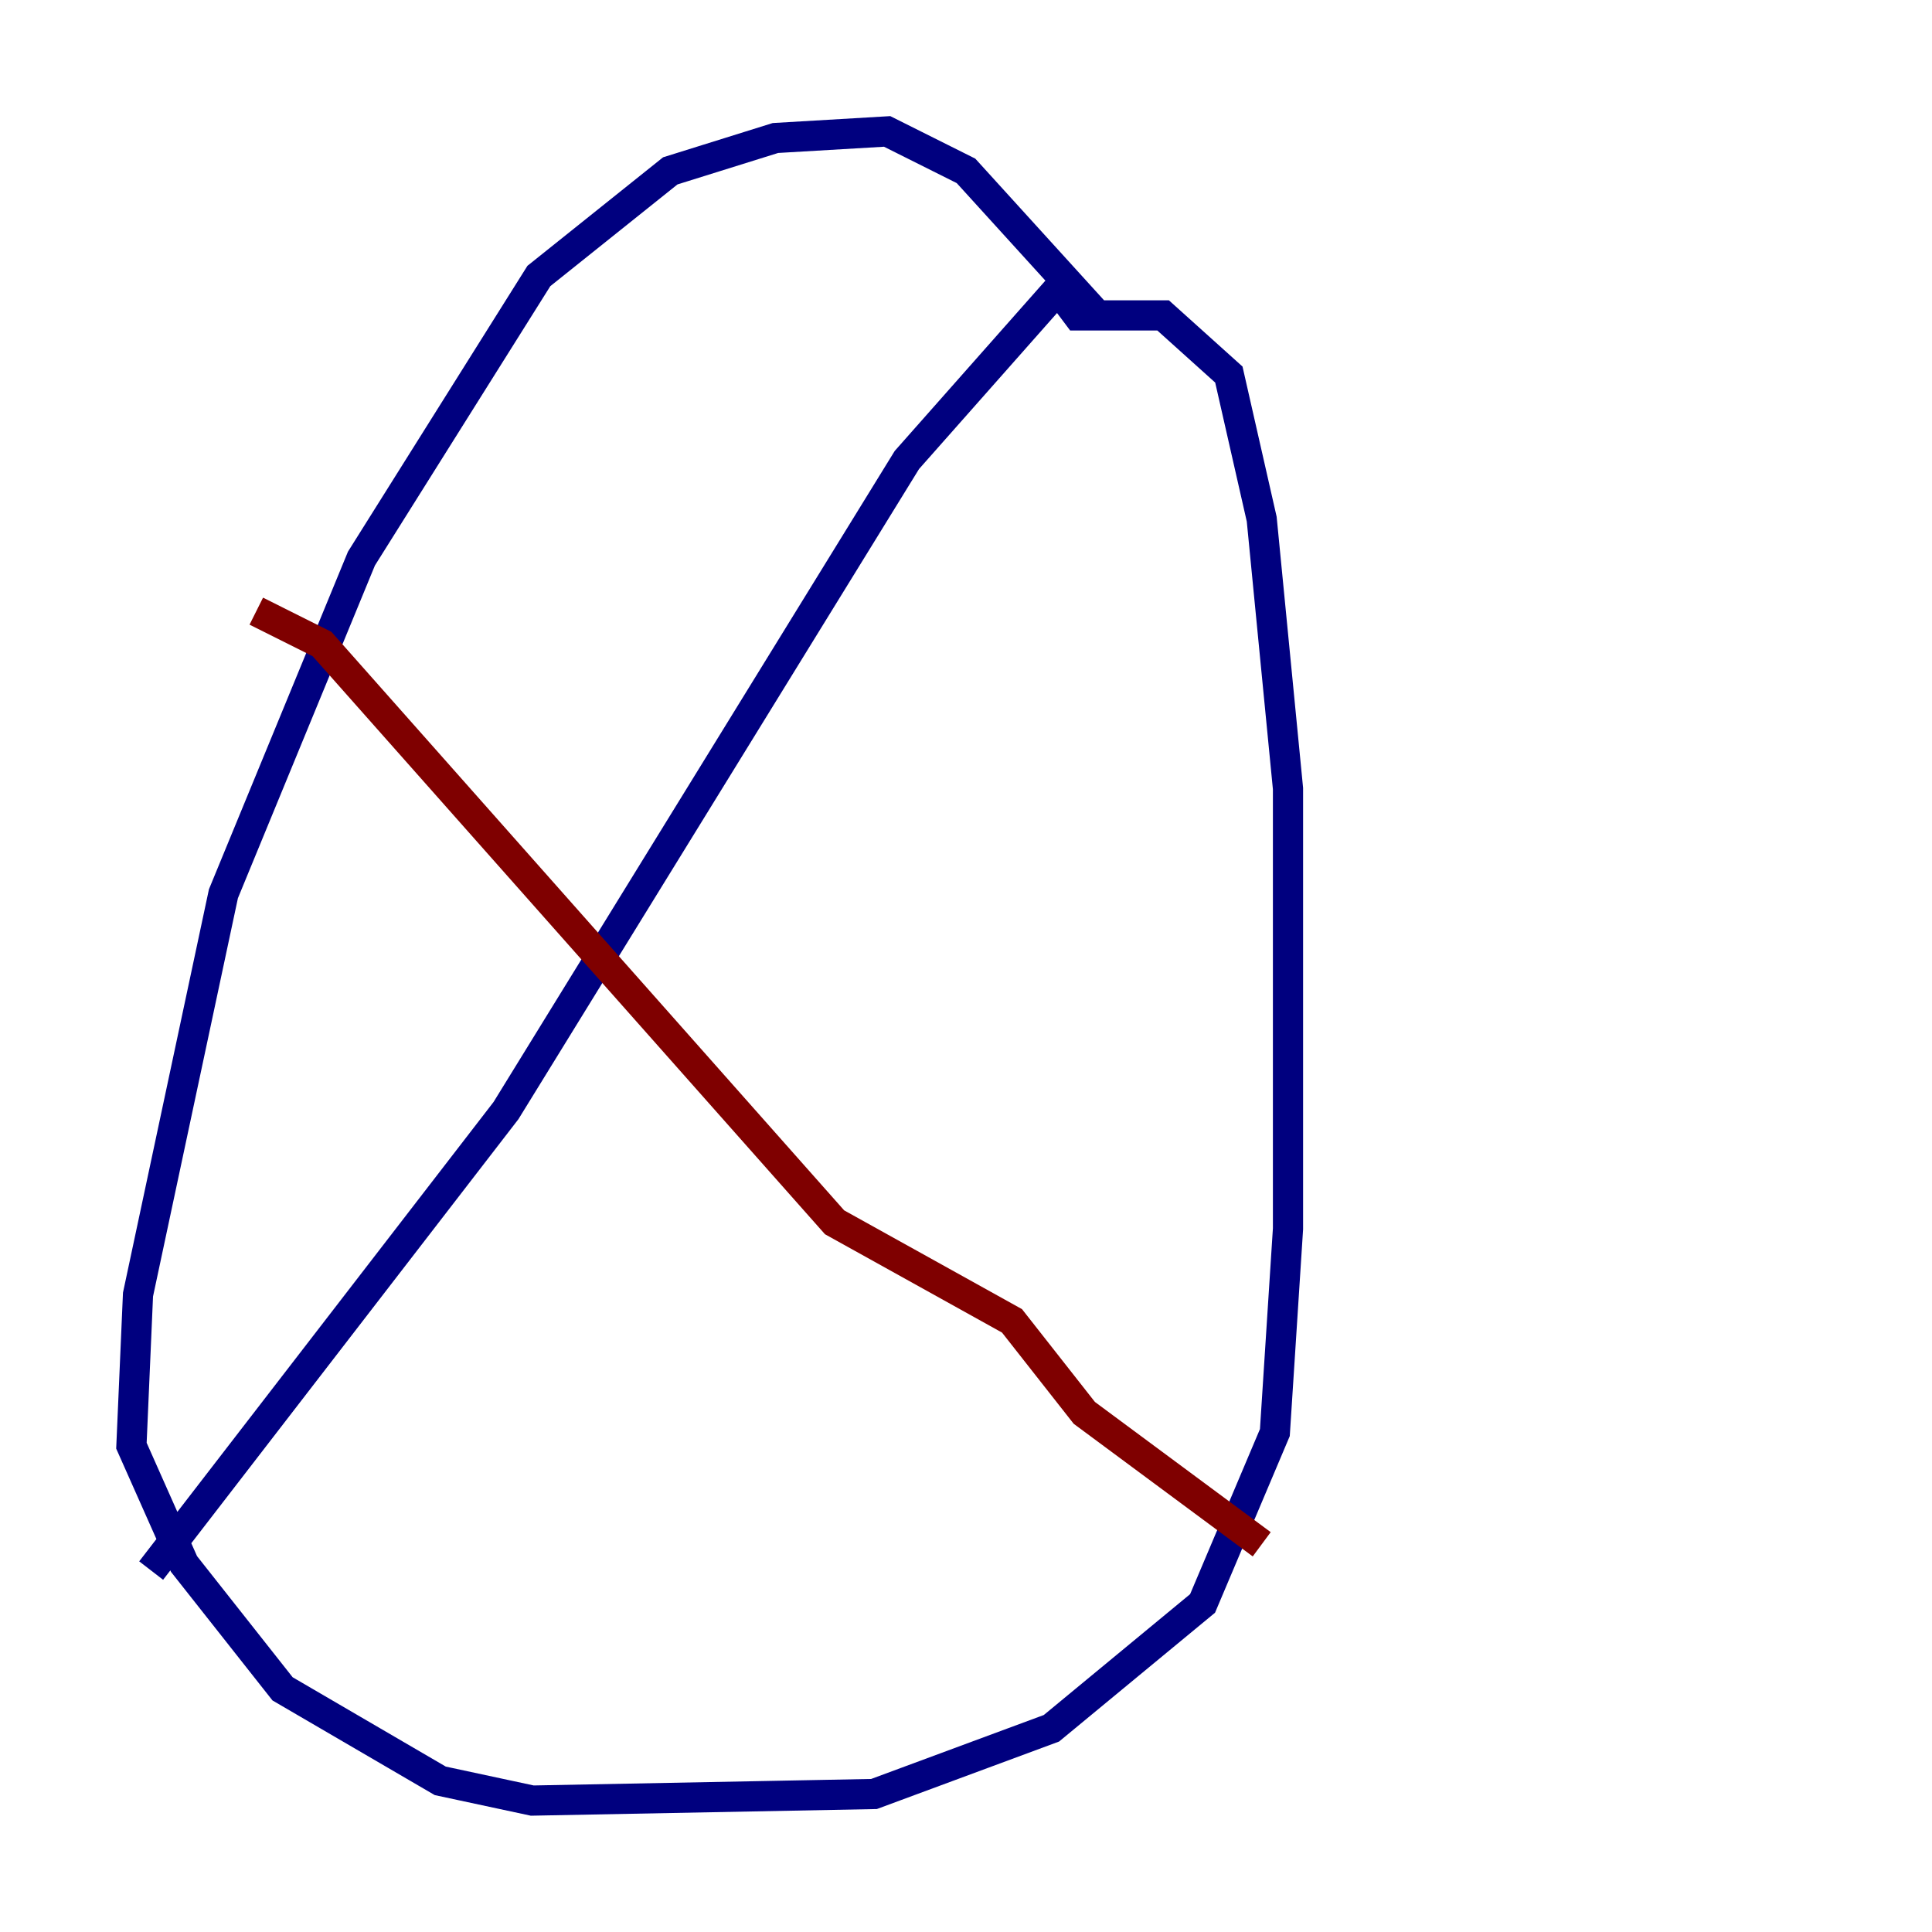 <?xml version="1.0" encoding="utf-8" ?>
<svg baseProfile="tiny" height="128" version="1.2" viewBox="0,0,128,128" width="128" xmlns="http://www.w3.org/2000/svg" xmlns:ev="http://www.w3.org/2001/xml-events" xmlns:xlink="http://www.w3.org/1999/xlink"><defs /><polyline fill="none" points="72.707,20.898 64.0,11.32 58.776,8.707 51.374,9.143 44.408,11.32 35.701,18.286 23.946,37.007 14.803,59.211 9.143,85.769 8.707,95.782 12.191,103.619 18.721,111.891 29.17,117.986 35.265,119.293 57.905,118.857 69.66,114.503 79.674,106.231 84.463,94.912 85.333,81.415 85.333,52.245 83.592,34.395 81.415,24.816 77.061,20.898 71.401,20.898 70.095,19.157 60.082,30.476 33.524,73.578 10.014,104.054" stroke="#00007f" stroke-width="2" /><polyline fill="none" points="16.98,40.49 21.333,42.667 55.292,80.98 67.048,87.51 71.837,93.605 83.592,102.313" stroke="#7f0000" stroke-width="2" /></svg>